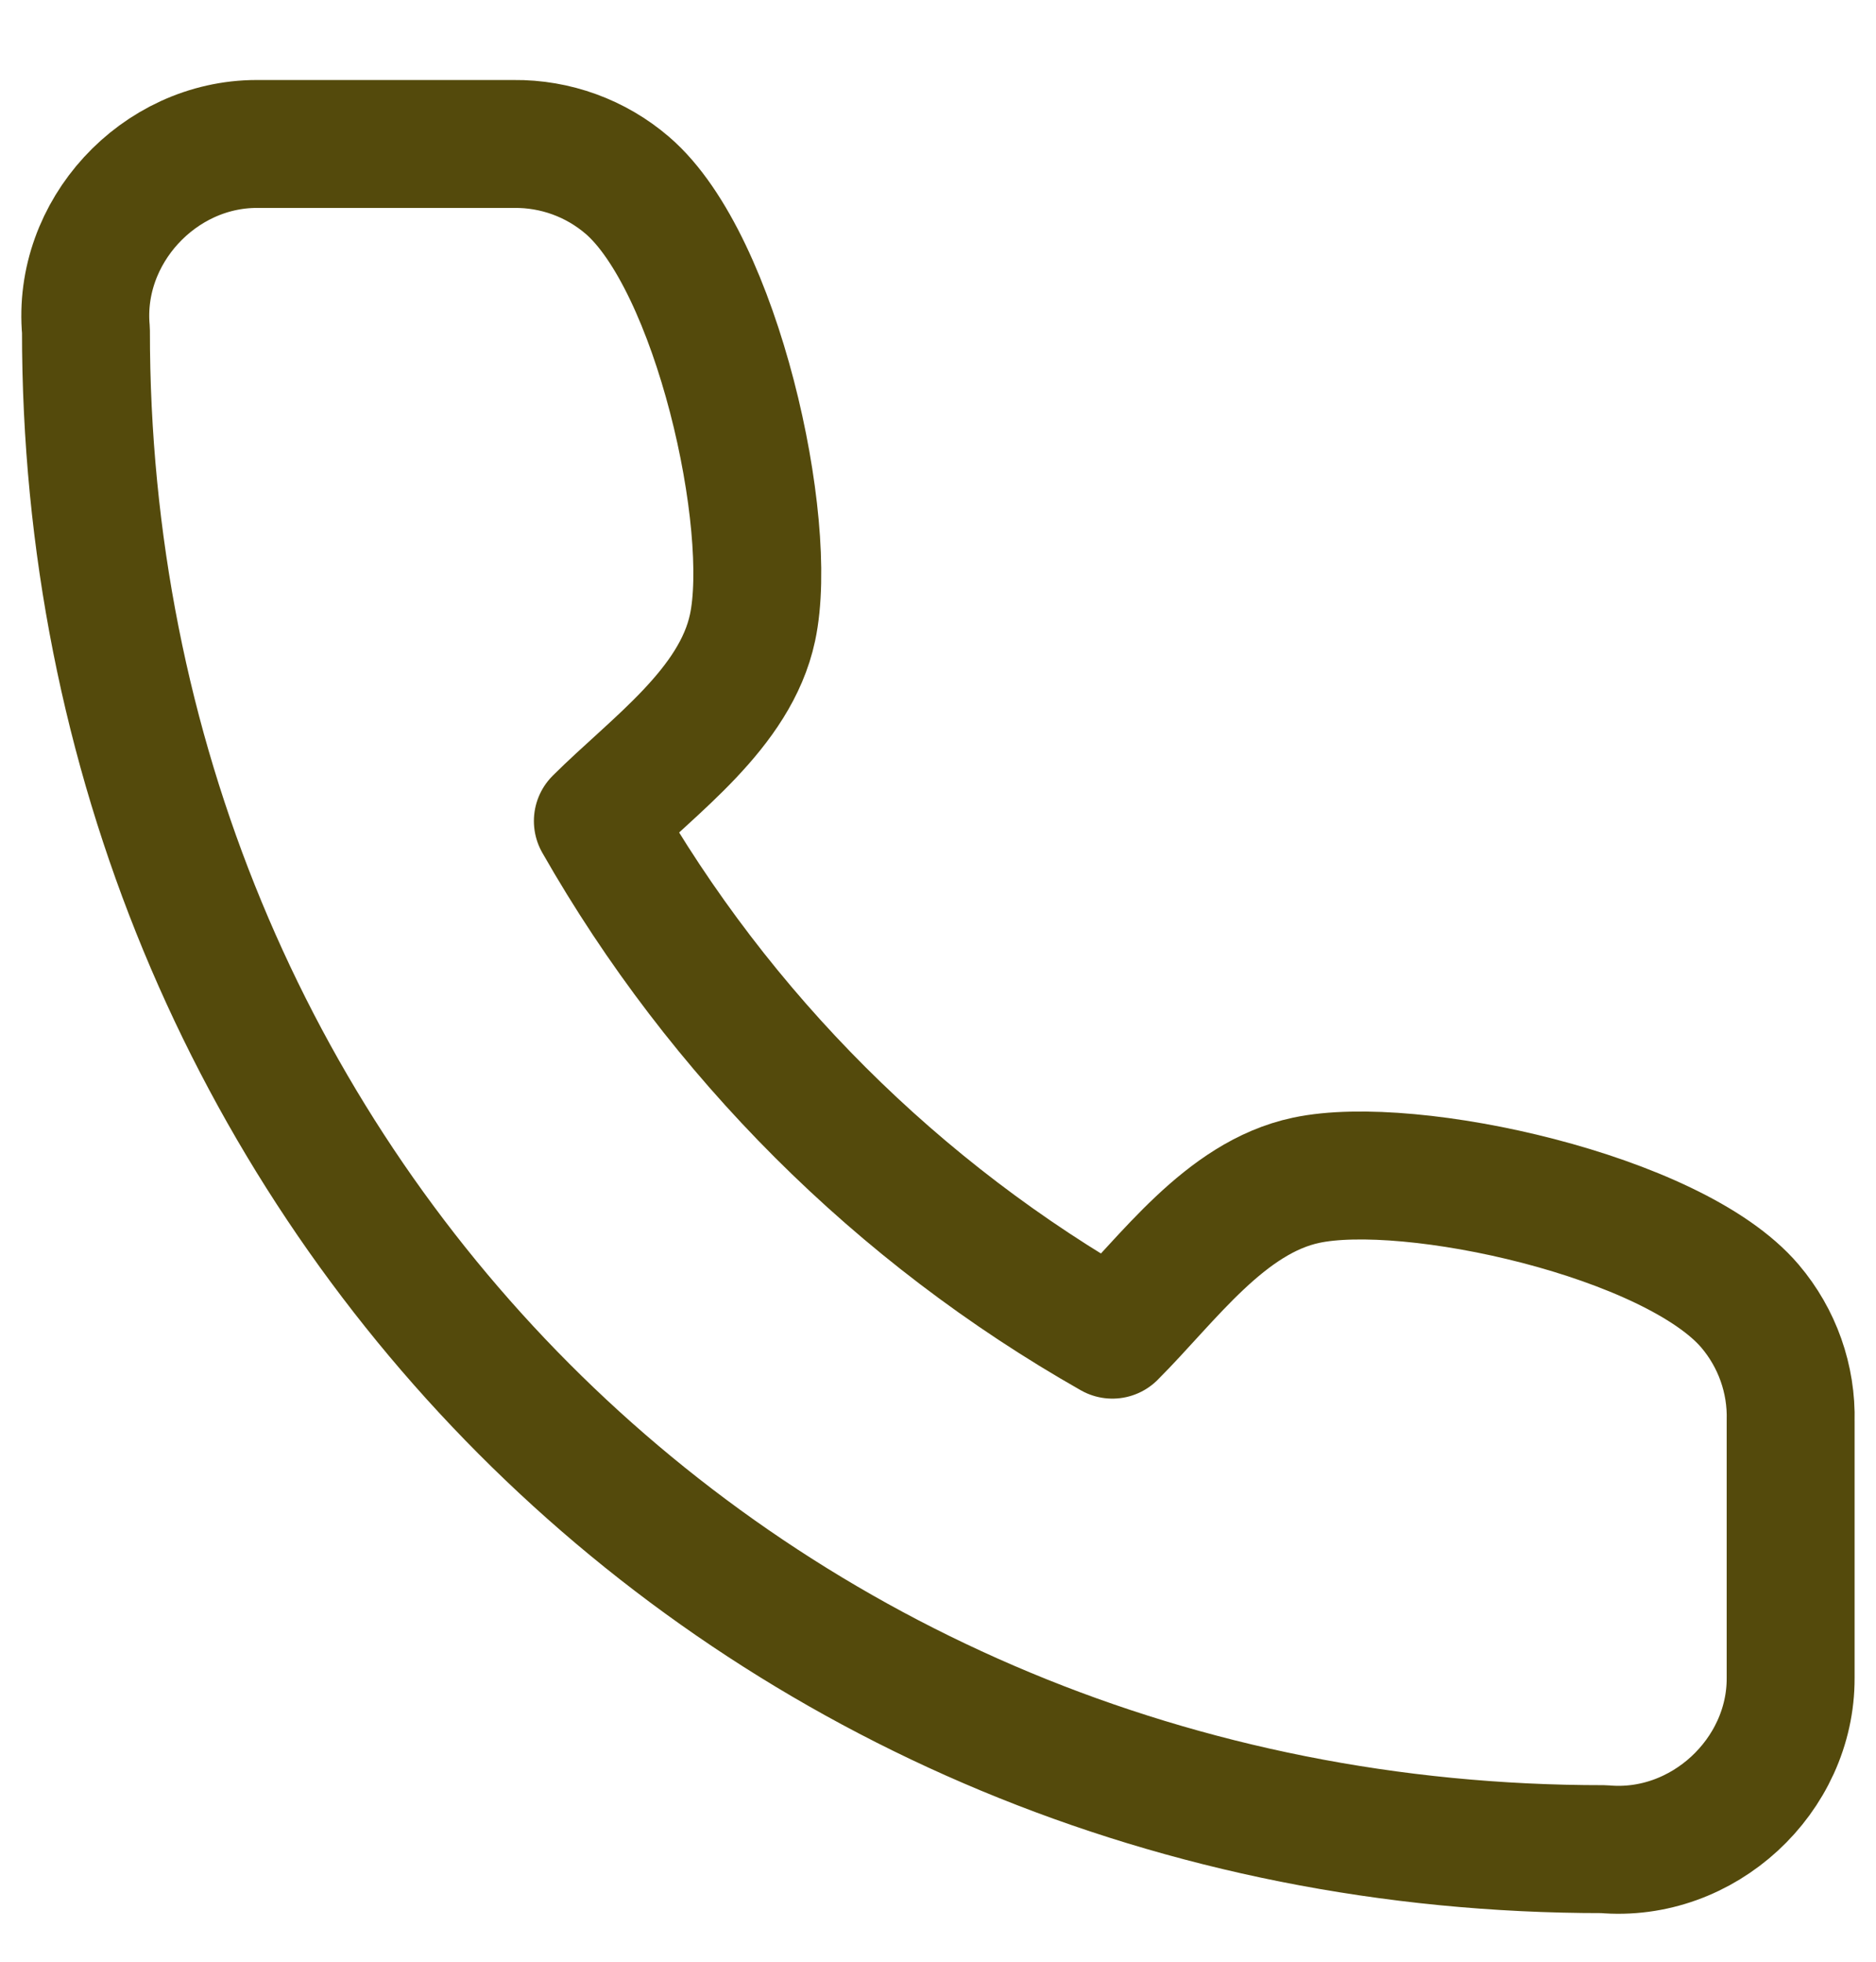 <svg width="22" height="23" viewBox="0 0 22 23" fill="none" xmlns="http://www.w3.org/2000/svg">
<path d="M20.999 19.672V16.662C21.012 16.169 20.842 15.69 20.523 15.314C19.624 14.255 16.539 13.577 15.317 13.838C14.364 14.04 13.697 14.997 13.045 15.648C10.527 14.219 8.443 12.139 7.011 9.626C7.663 8.976 8.622 8.31 8.825 7.359C9.086 6.141 8.409 3.076 7.357 2.173C6.987 1.855 6.514 1.683 6.026 1.688H3.009C1.86 1.689 0.903 2.72 1.008 3.875C1 13.838 8.778 21.688 18.807 21.68C19.969 21.785 21.004 20.823 20.999 19.672Z" stroke="#544A0C" stroke-width="1.5" stroke-linecap="round" stroke-linejoin="round"/>
</svg>
